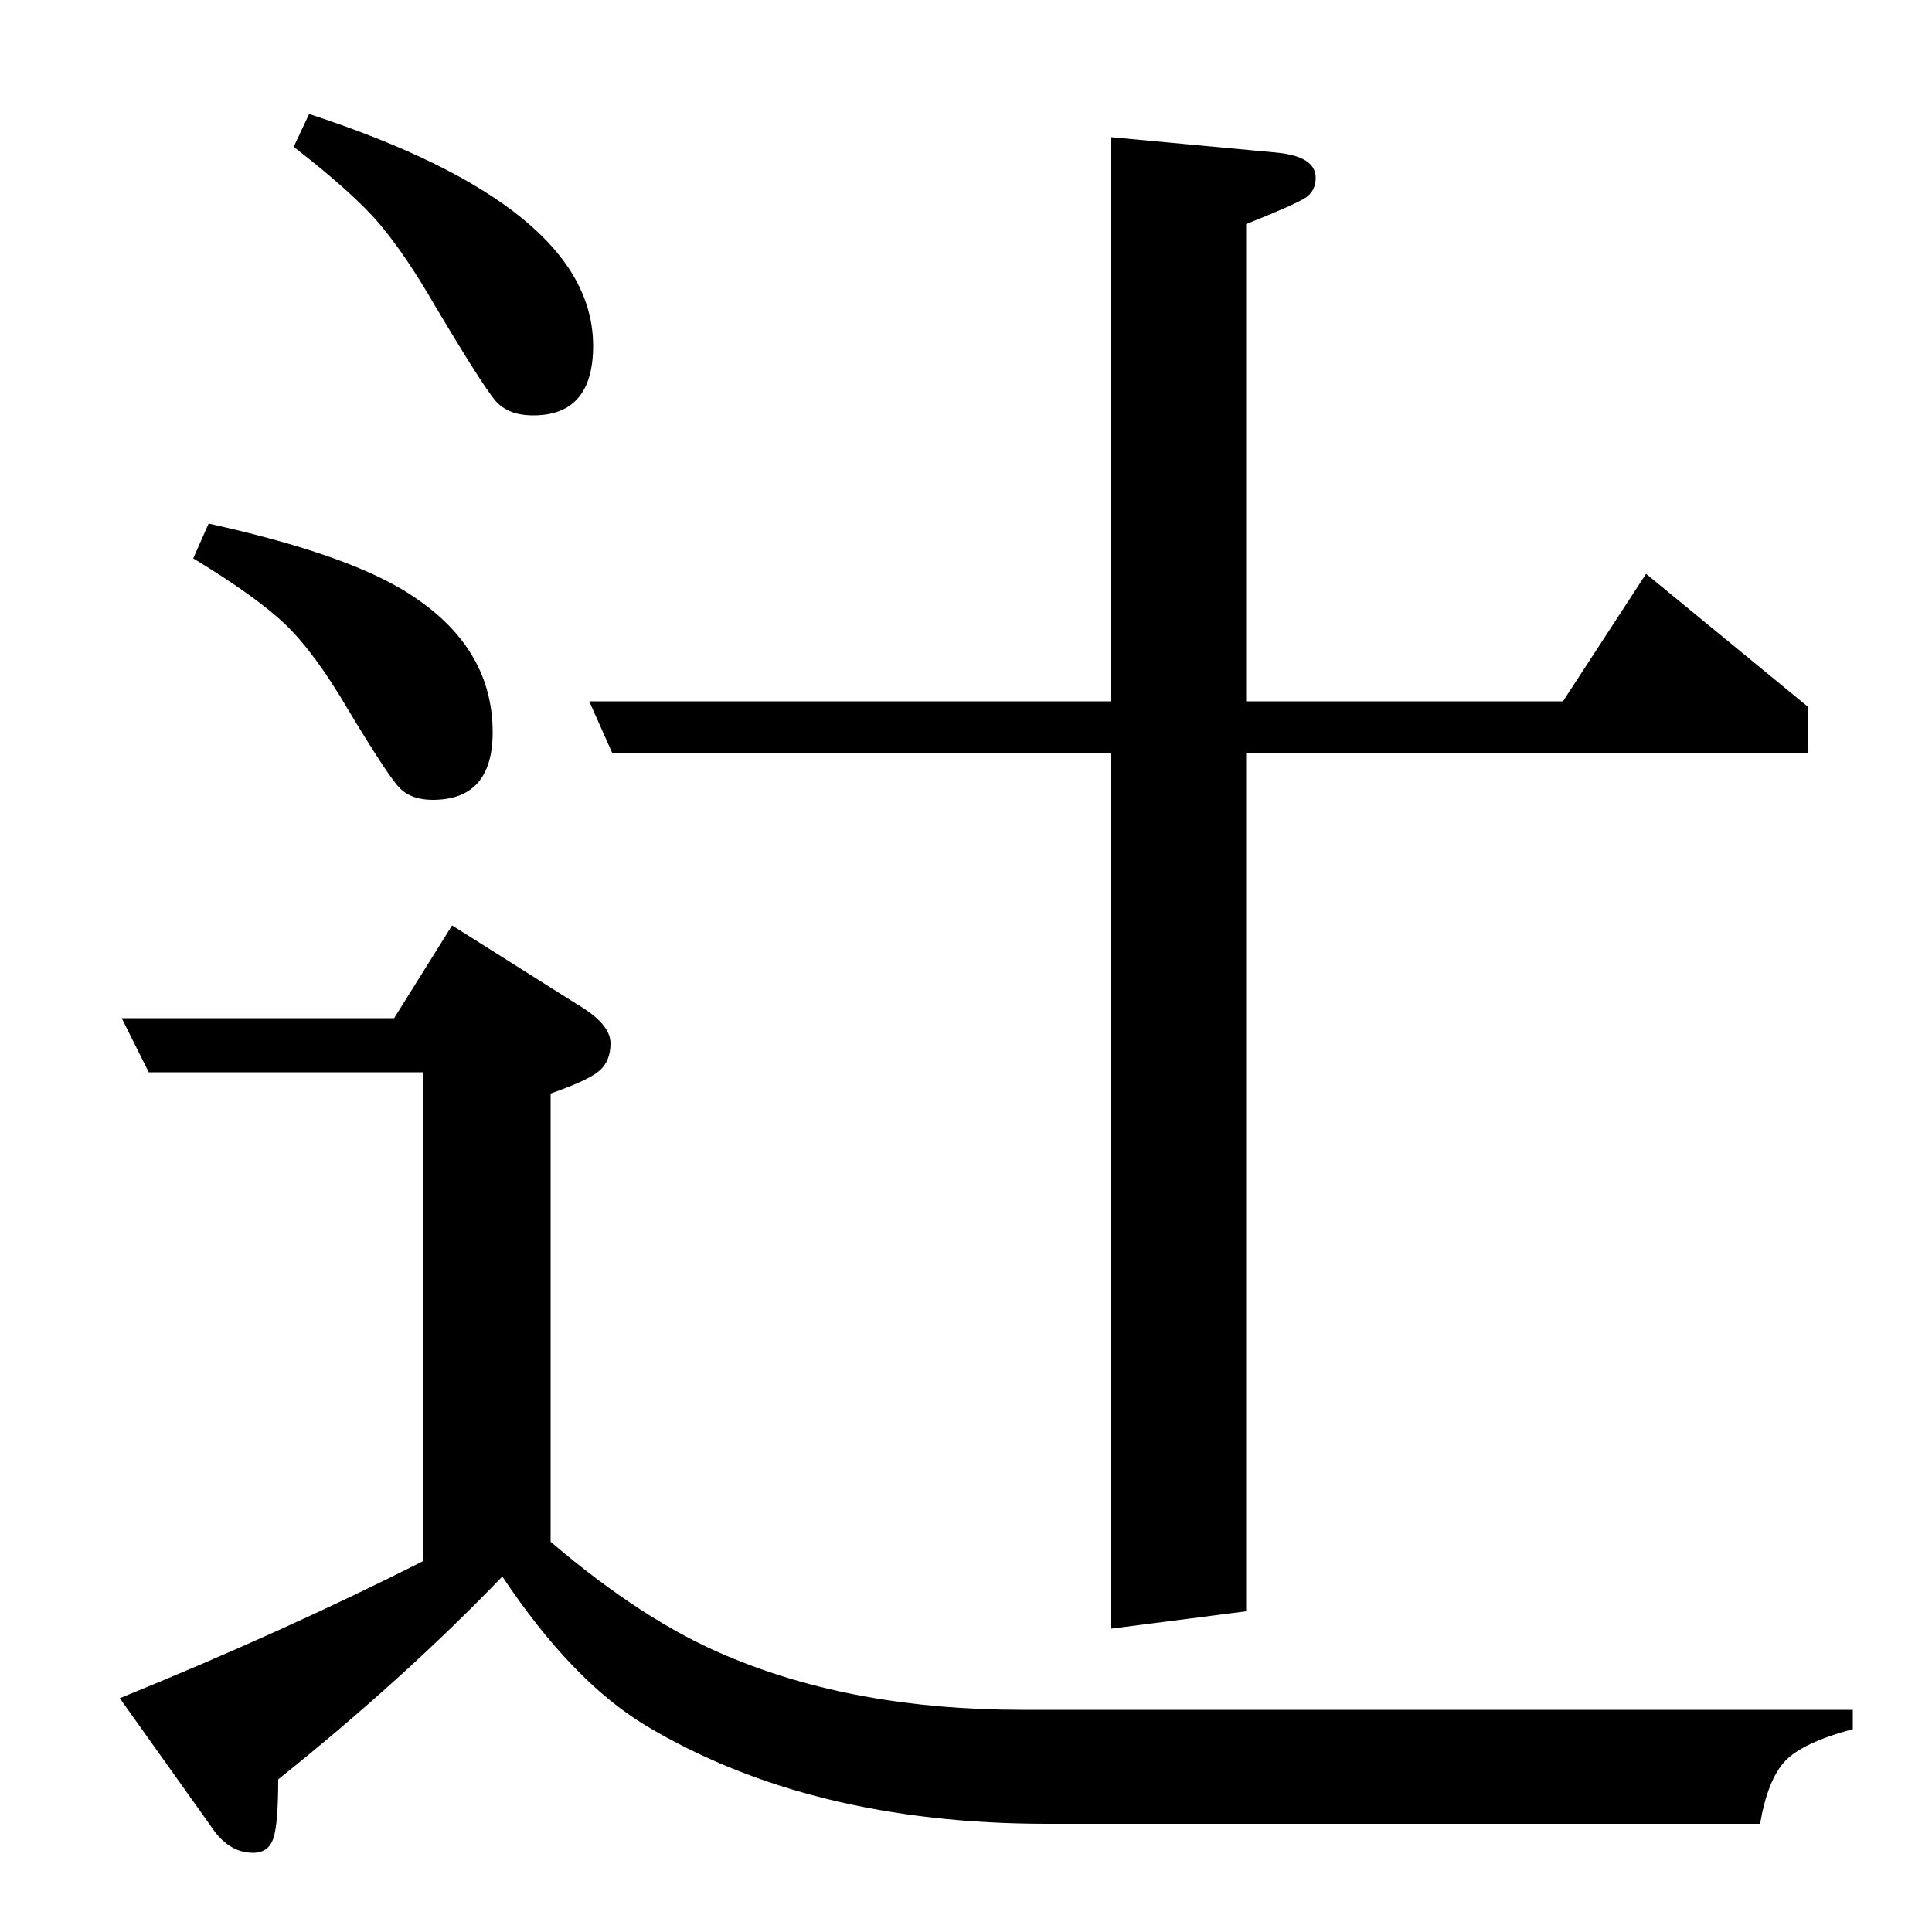 <?xml version="1.0" standalone="no"?>
<!DOCTYPE svg PUBLIC "-//W3C//DTD SVG 1.1//EN" "http://www.w3.org/Graphics/SVG/1.1/DTD/svg11.dtd" >
<svg xmlns="http://www.w3.org/2000/svg" xmlns:xlink="http://www.w3.org/1999/xlink" version="1.1" viewBox="0 -120 1000 1000">
  <g transform="matrix(1 0 0 -1 0 880)">
   <path fill="currentColor"
d="M109 55l-47 66q86 35 157 71v253h-142l-14 28h141l30 48l65 -41q17 -10 17 -20q0 -9 -5.5 -14t-25.5 -12v-232q48 -41 91 -59q66 -28 153 -28h430v-10q-26 -7 -35 -16.5t-13 -32.5h-369q-123 0 -208 51q-38 23 -74 77q-51 -53 -116 -105q0 -23 -2.5 -30.5t-10.5 -7.5
q-13 0 -22 14zM575 637v292l86 -8q20 -2 20 -13q0 -7 -5.5 -10.5t-30.5 -13.5v-247h164l43 66l84 -69v-24h-291v-444l-70 -9v453h-258l-12 27h270zM152 924l8 17q147 -48 147 -120q0 -36 -31 -36q-13 0 -19.5 7.5t-31.5 49.5q-15 26 -28.5 42t-44.5 40zM100 711l8 18
q68 -15 100 -34q47 -28 47 -74q0 -35 -31 -35q-11 0 -17 6t-27 41q-17 29 -32 43.5t-48 34.5z" />
  </g>

</svg>
